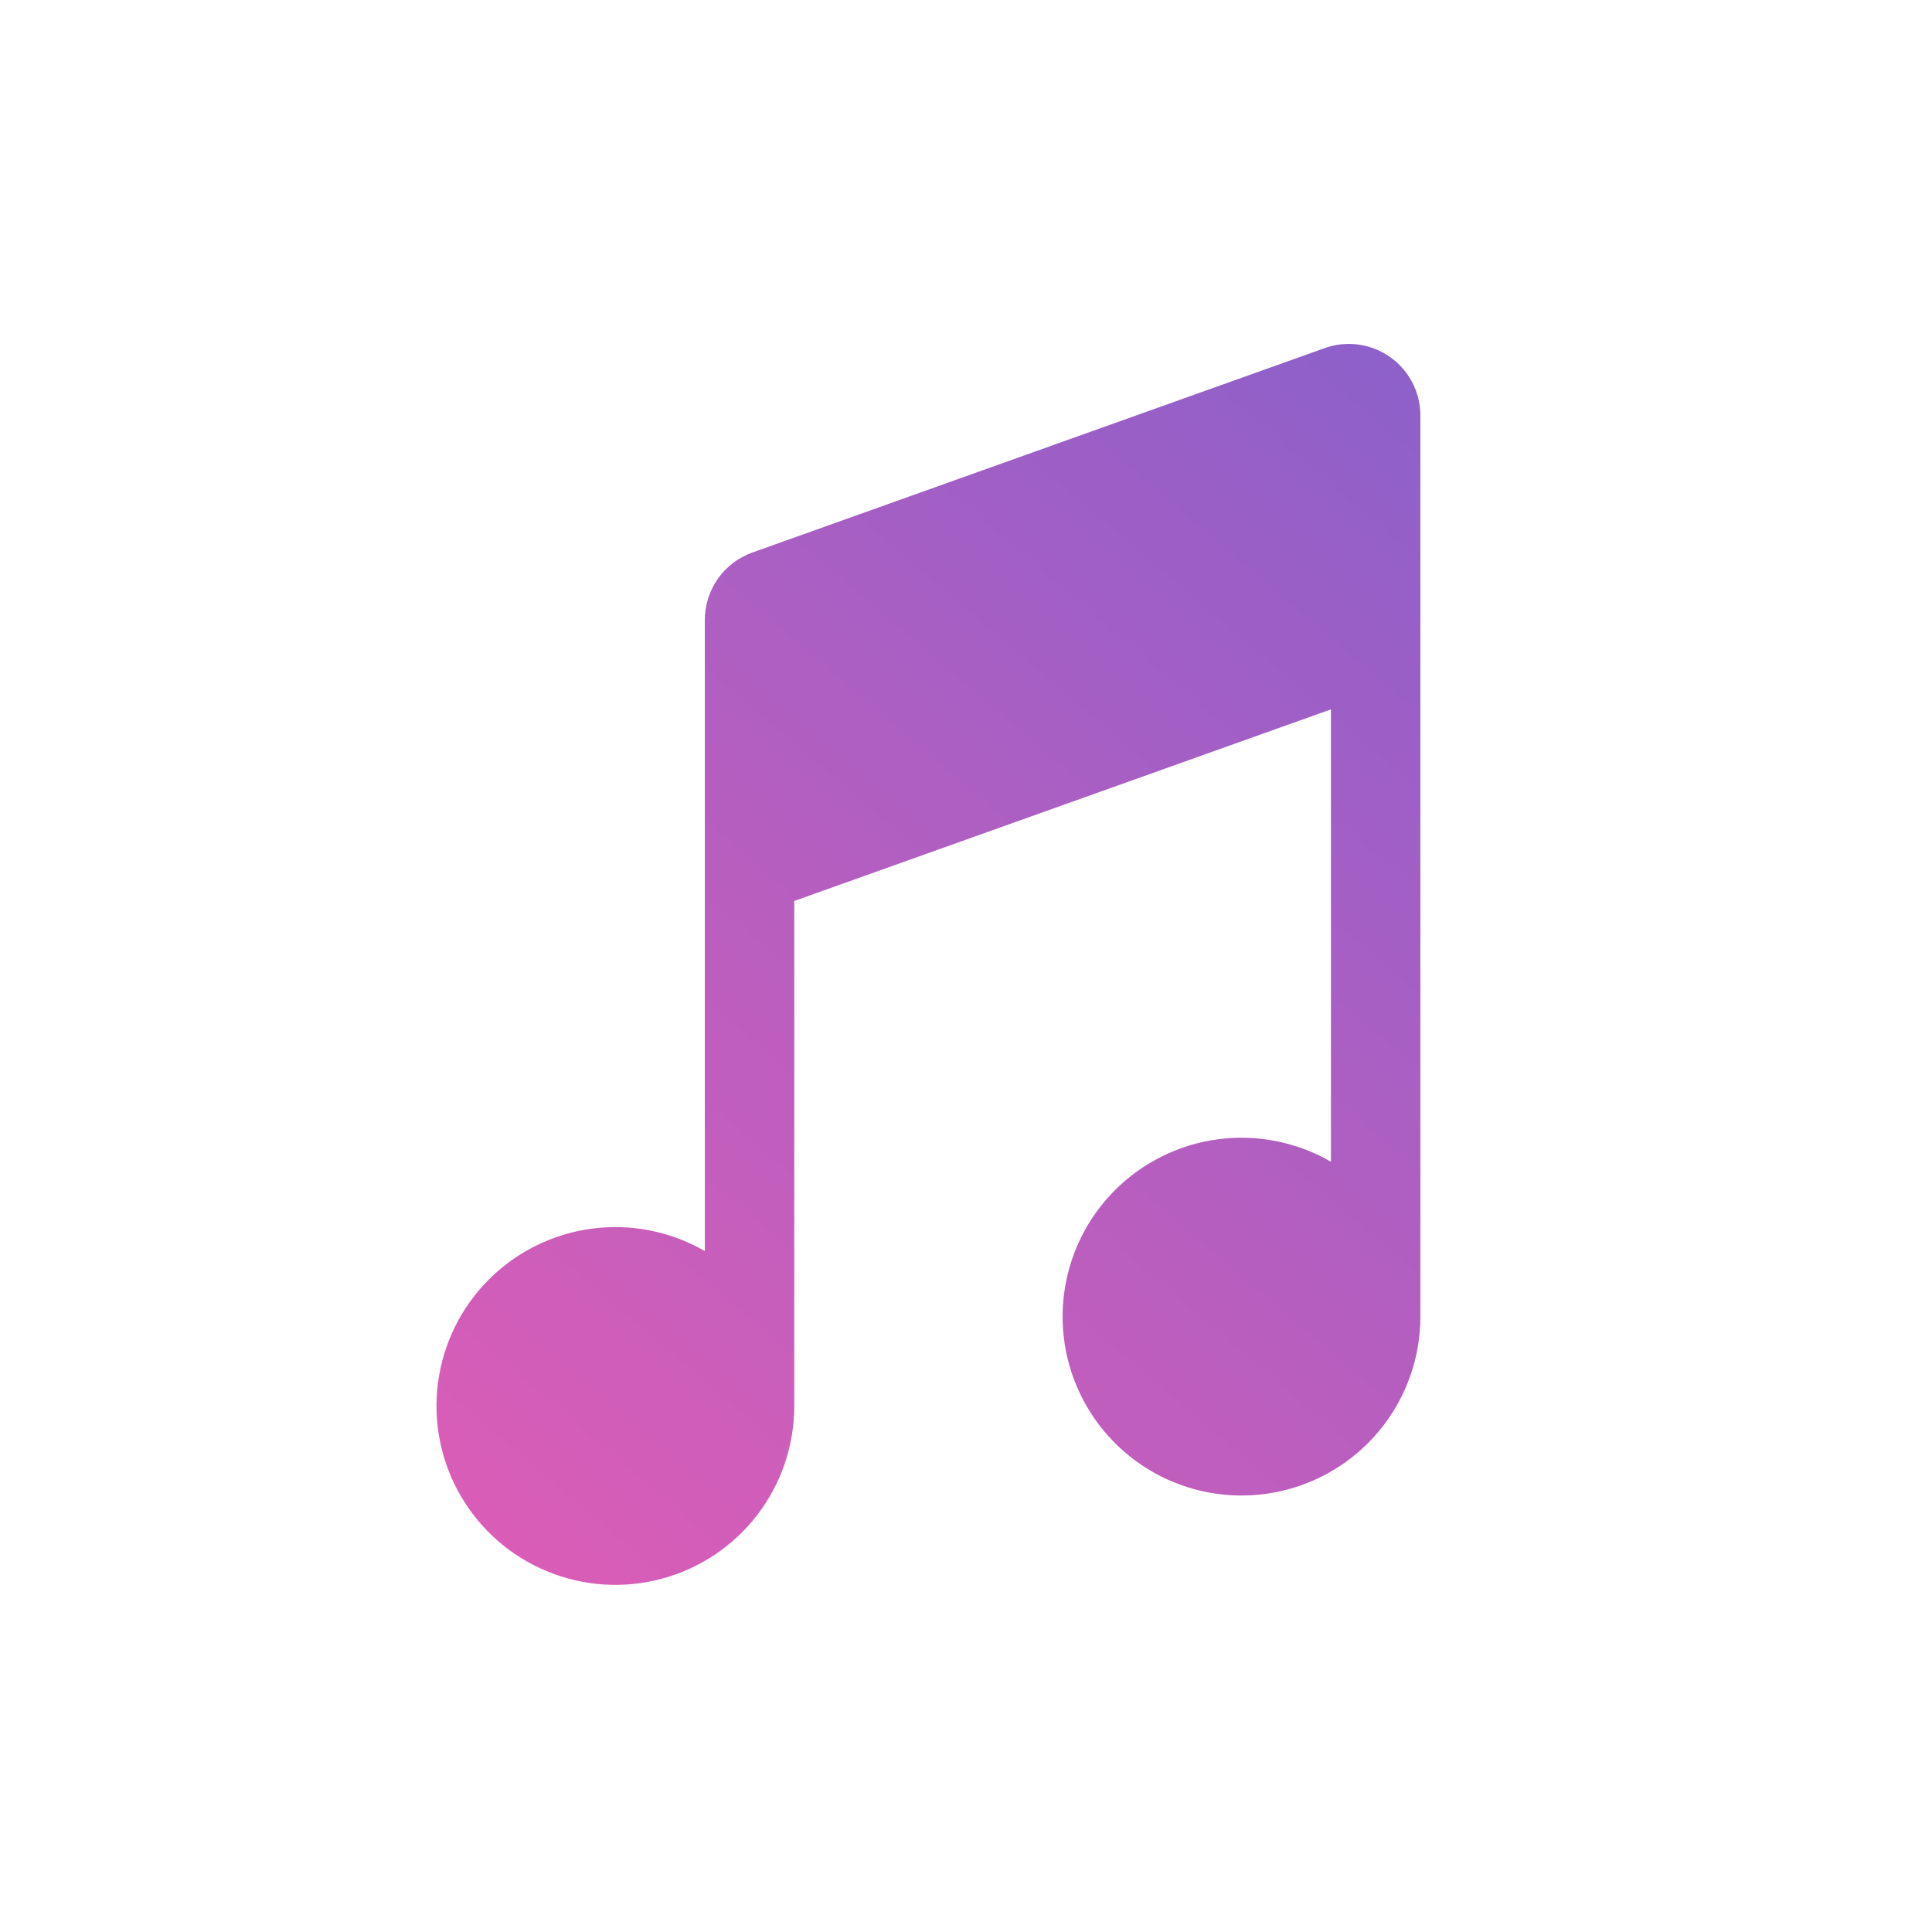 <svg width="135" height="135" viewBox="0 0 135 135" fill="none" xmlns="http://www.w3.org/2000/svg">
<rect width="135" height="135" fill="white"/>
<path d="M93 49.562V81.175C90.617 79.799 87.847 79.248 85.118 79.607C82.39 79.966 79.857 81.216 77.911 83.162C75.965 85.107 74.716 87.641 74.357 90.369C73.998 93.097 74.549 95.867 75.925 98.25C77.301 100.633 79.424 102.496 81.967 103.549C84.509 104.602 87.328 104.787 89.986 104.074C92.643 103.362 94.992 101.793 96.667 99.61C98.342 97.427 99.25 94.752 99.25 92V29.038C99.251 28.235 99.059 27.445 98.69 26.732C98.321 26.02 97.786 25.407 97.13 24.945C96.474 24.482 95.717 24.185 94.922 24.077C94.127 23.969 93.318 24.054 92.562 24.325L52.562 38.612C51.593 38.96 50.754 39.599 50.161 40.441C49.568 41.284 49.25 42.289 49.25 43.319V87.419C46.867 86.043 44.097 85.492 41.369 85.851C38.641 86.21 36.108 87.459 34.162 89.404C32.216 91.35 30.967 93.882 30.607 96.61C30.248 99.338 30.798 102.108 32.173 104.491C33.548 106.875 35.671 108.737 38.213 109.791C40.755 110.845 43.573 111.03 46.231 110.319C48.889 109.608 51.238 108.04 52.914 105.858C54.59 103.676 55.499 101.001 55.5 98.25V62.956L93 49.569V49.562Z" fill="url(#paint0_linear_543_718)"/>
<defs>
<linearGradient id="paint0_linear_543_718" x1="104.957" y1="23.522" x2="31.044" y2="110.478" gradientUnits="userSpaceOnUse">
<stop stop-color="#8960CB"/>
<stop offset="1" stop-color="#DD5DB6"/>
</linearGradient>
</defs>
</svg>
